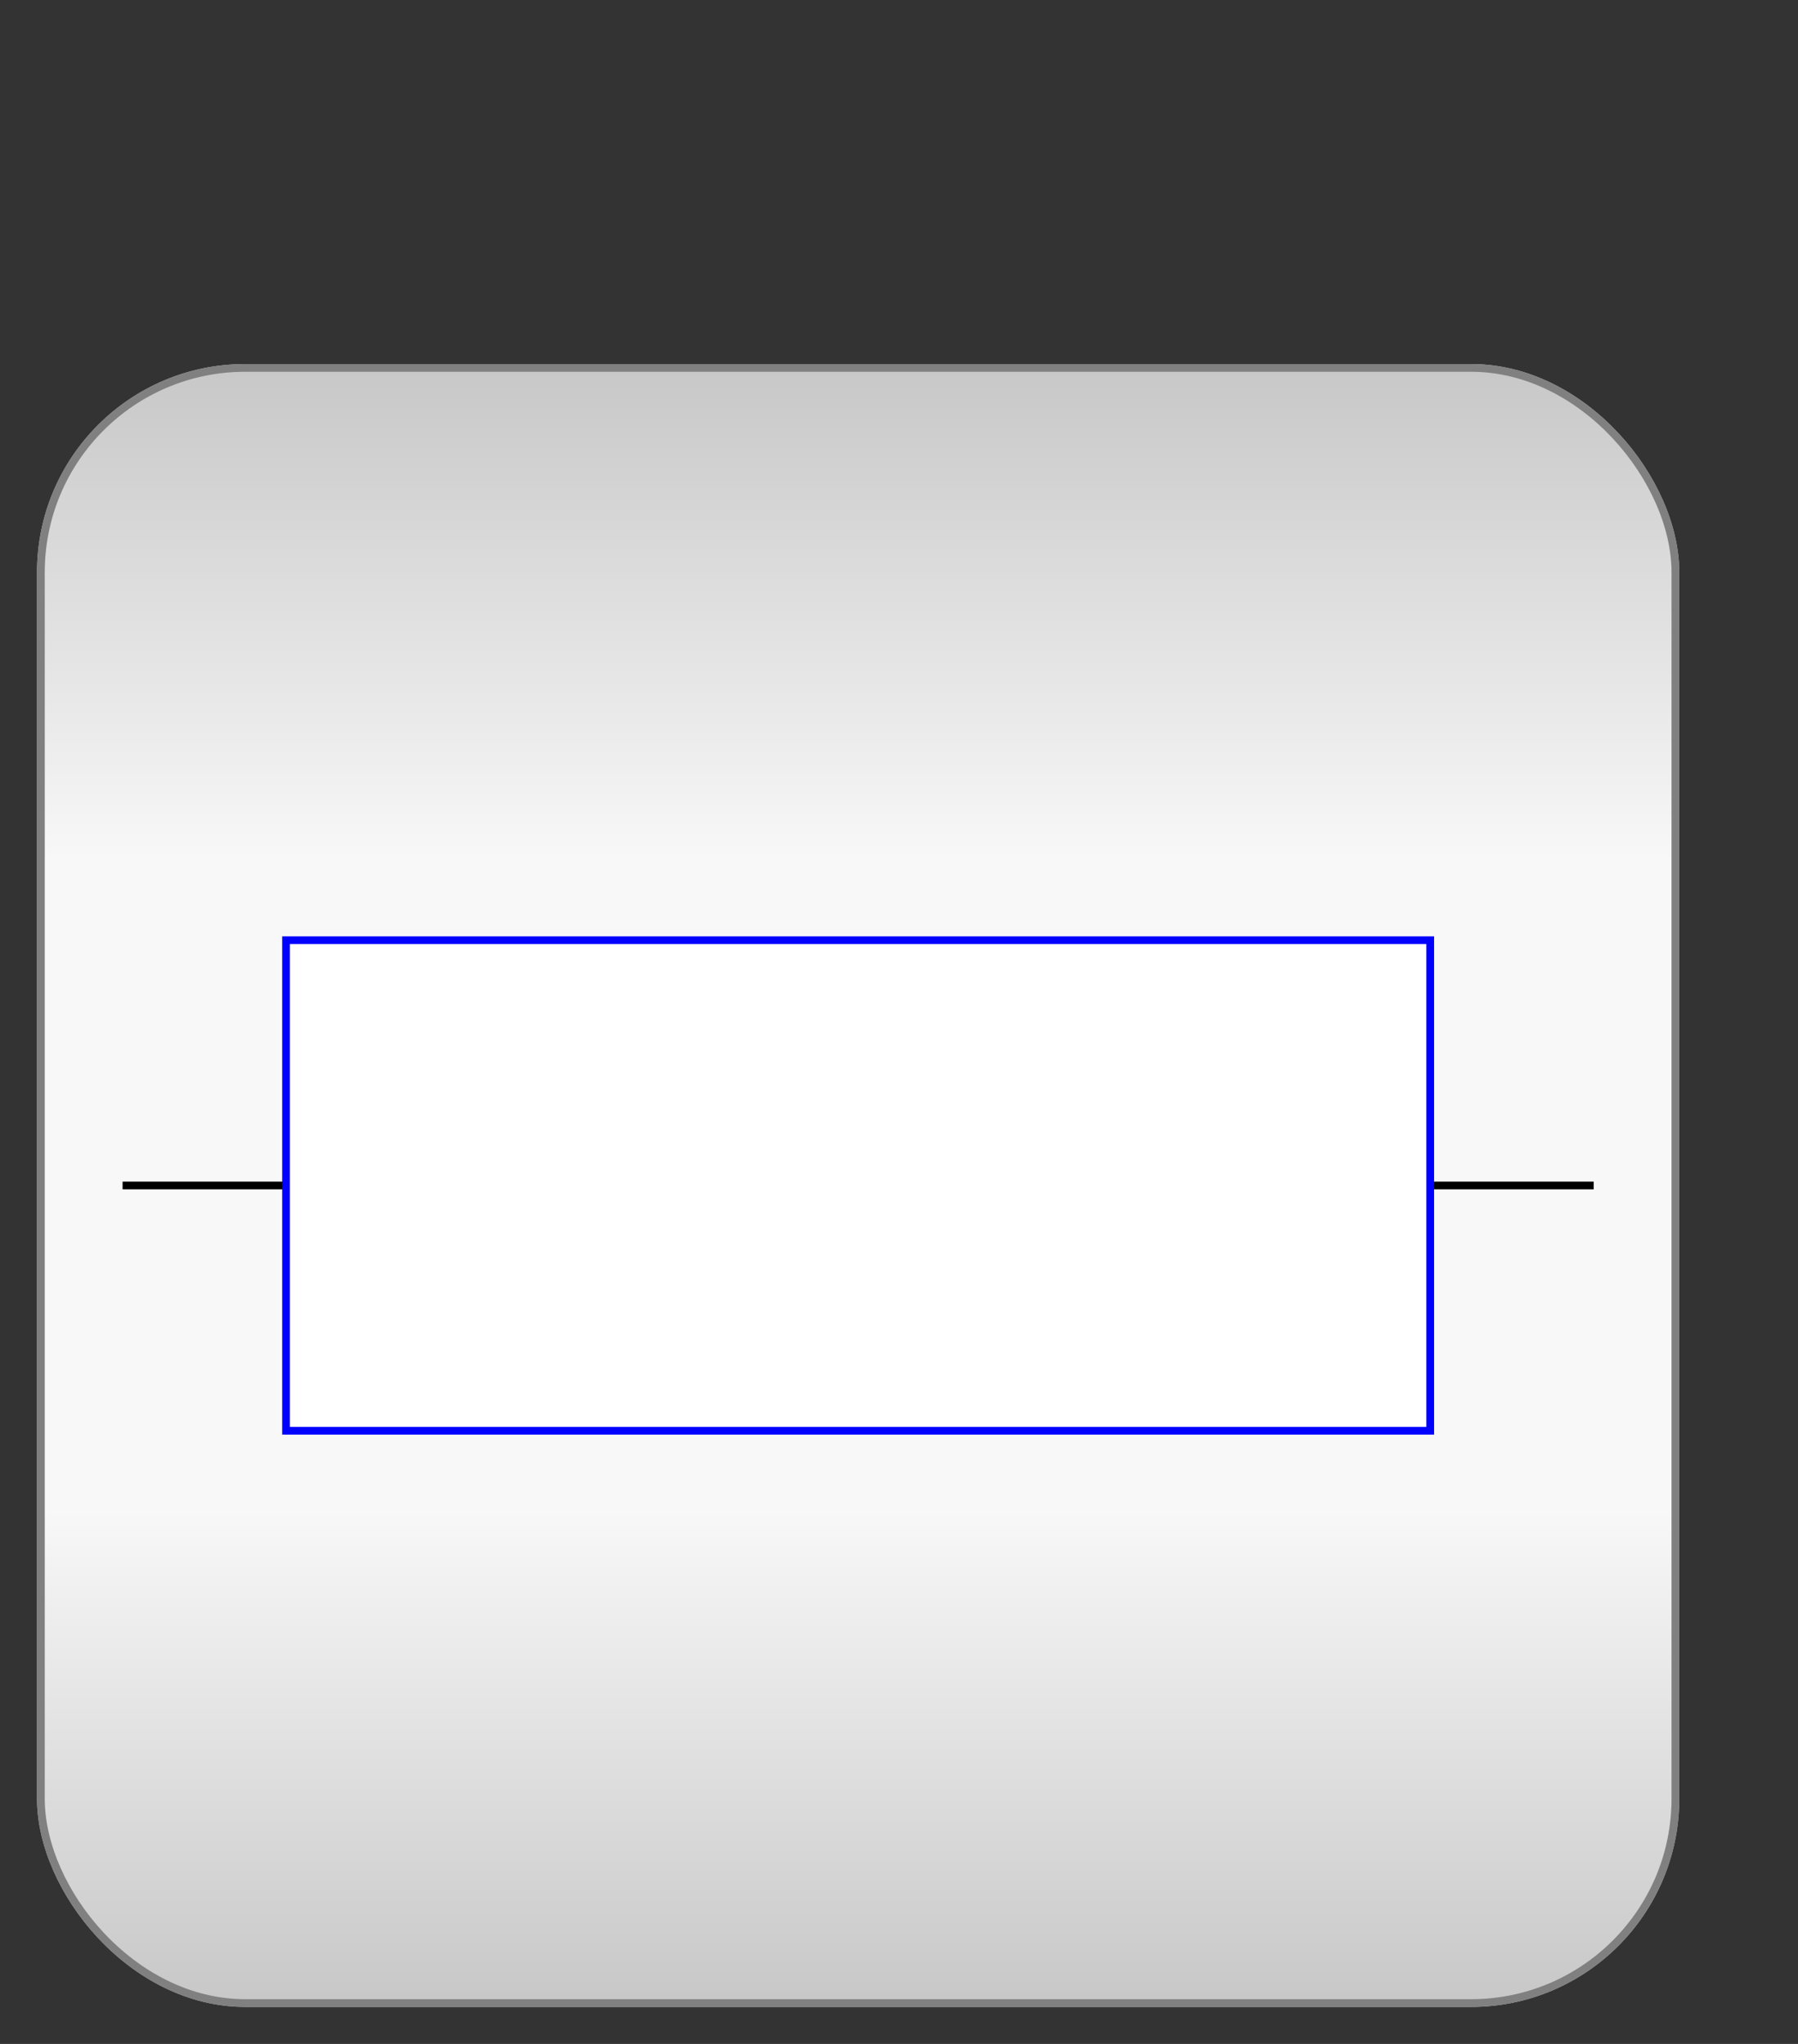 <?xml version="1.0" encoding="utf-8" ?>
<svg baseProfile="full" height="250.0" version="1.1" viewBox="0 0 220.0 250.0" width="220.0" xmlns="http://www.w3.org/2000/svg" xmlns:ev="http://www.w3.org/2001/xml-events" xmlns:xlink="http://www.w3.org/1999/xlink"><rect x="0" y="0" width="220.0" height="250.0" fill="#333333" stroke="none"/><defs /><rect fill="url(#0)" height="200.0" rx="25.0" ry="25.0" stroke="rgb(200,200,200)" stroke-width="0.25mm" width="200.0" x="5.0" y="45.0" /><defs><linearGradient id="0" x1="0%" x2="0%" y1="0%" y2="100%"><stop offset="0" stop-color="rgb(200, 200, 200)" stop-opacity="1" /><stop offset="0.3" stop-color="rgb(248, 248, 248)" stop-opacity="1" /><stop offset="0.7" stop-color="rgb(248, 248, 248)" stop-opacity="1" /><stop offset="1" stop-color="rgb(200, 200, 200)" stop-opacity="1" /></linearGradient></defs><rect fill="none" height="200.0" rx="25.0" ry="25.0" stroke="rgb(128,128,128)" stroke-width="0.25mm" width="200.0" x="5.0" y="45.0" /><defs /><polyline fill="none" points="15.0,145.0 35.0,145.0" stroke="rgb(0,0,0)" stroke-width="0.25mm" /><defs /><polyline fill="none" points="175.0,145.0 195.0,145.0" stroke="rgb(0,0,0)" stroke-width="0.25mm" /><defs /><rect fill="rgb(255,255,255)" height="60.0" stroke="rgb(0,0,255)" stroke-width="0.25mm" width="140.0" x="35.0" y="115.0" /><defs /></svg>